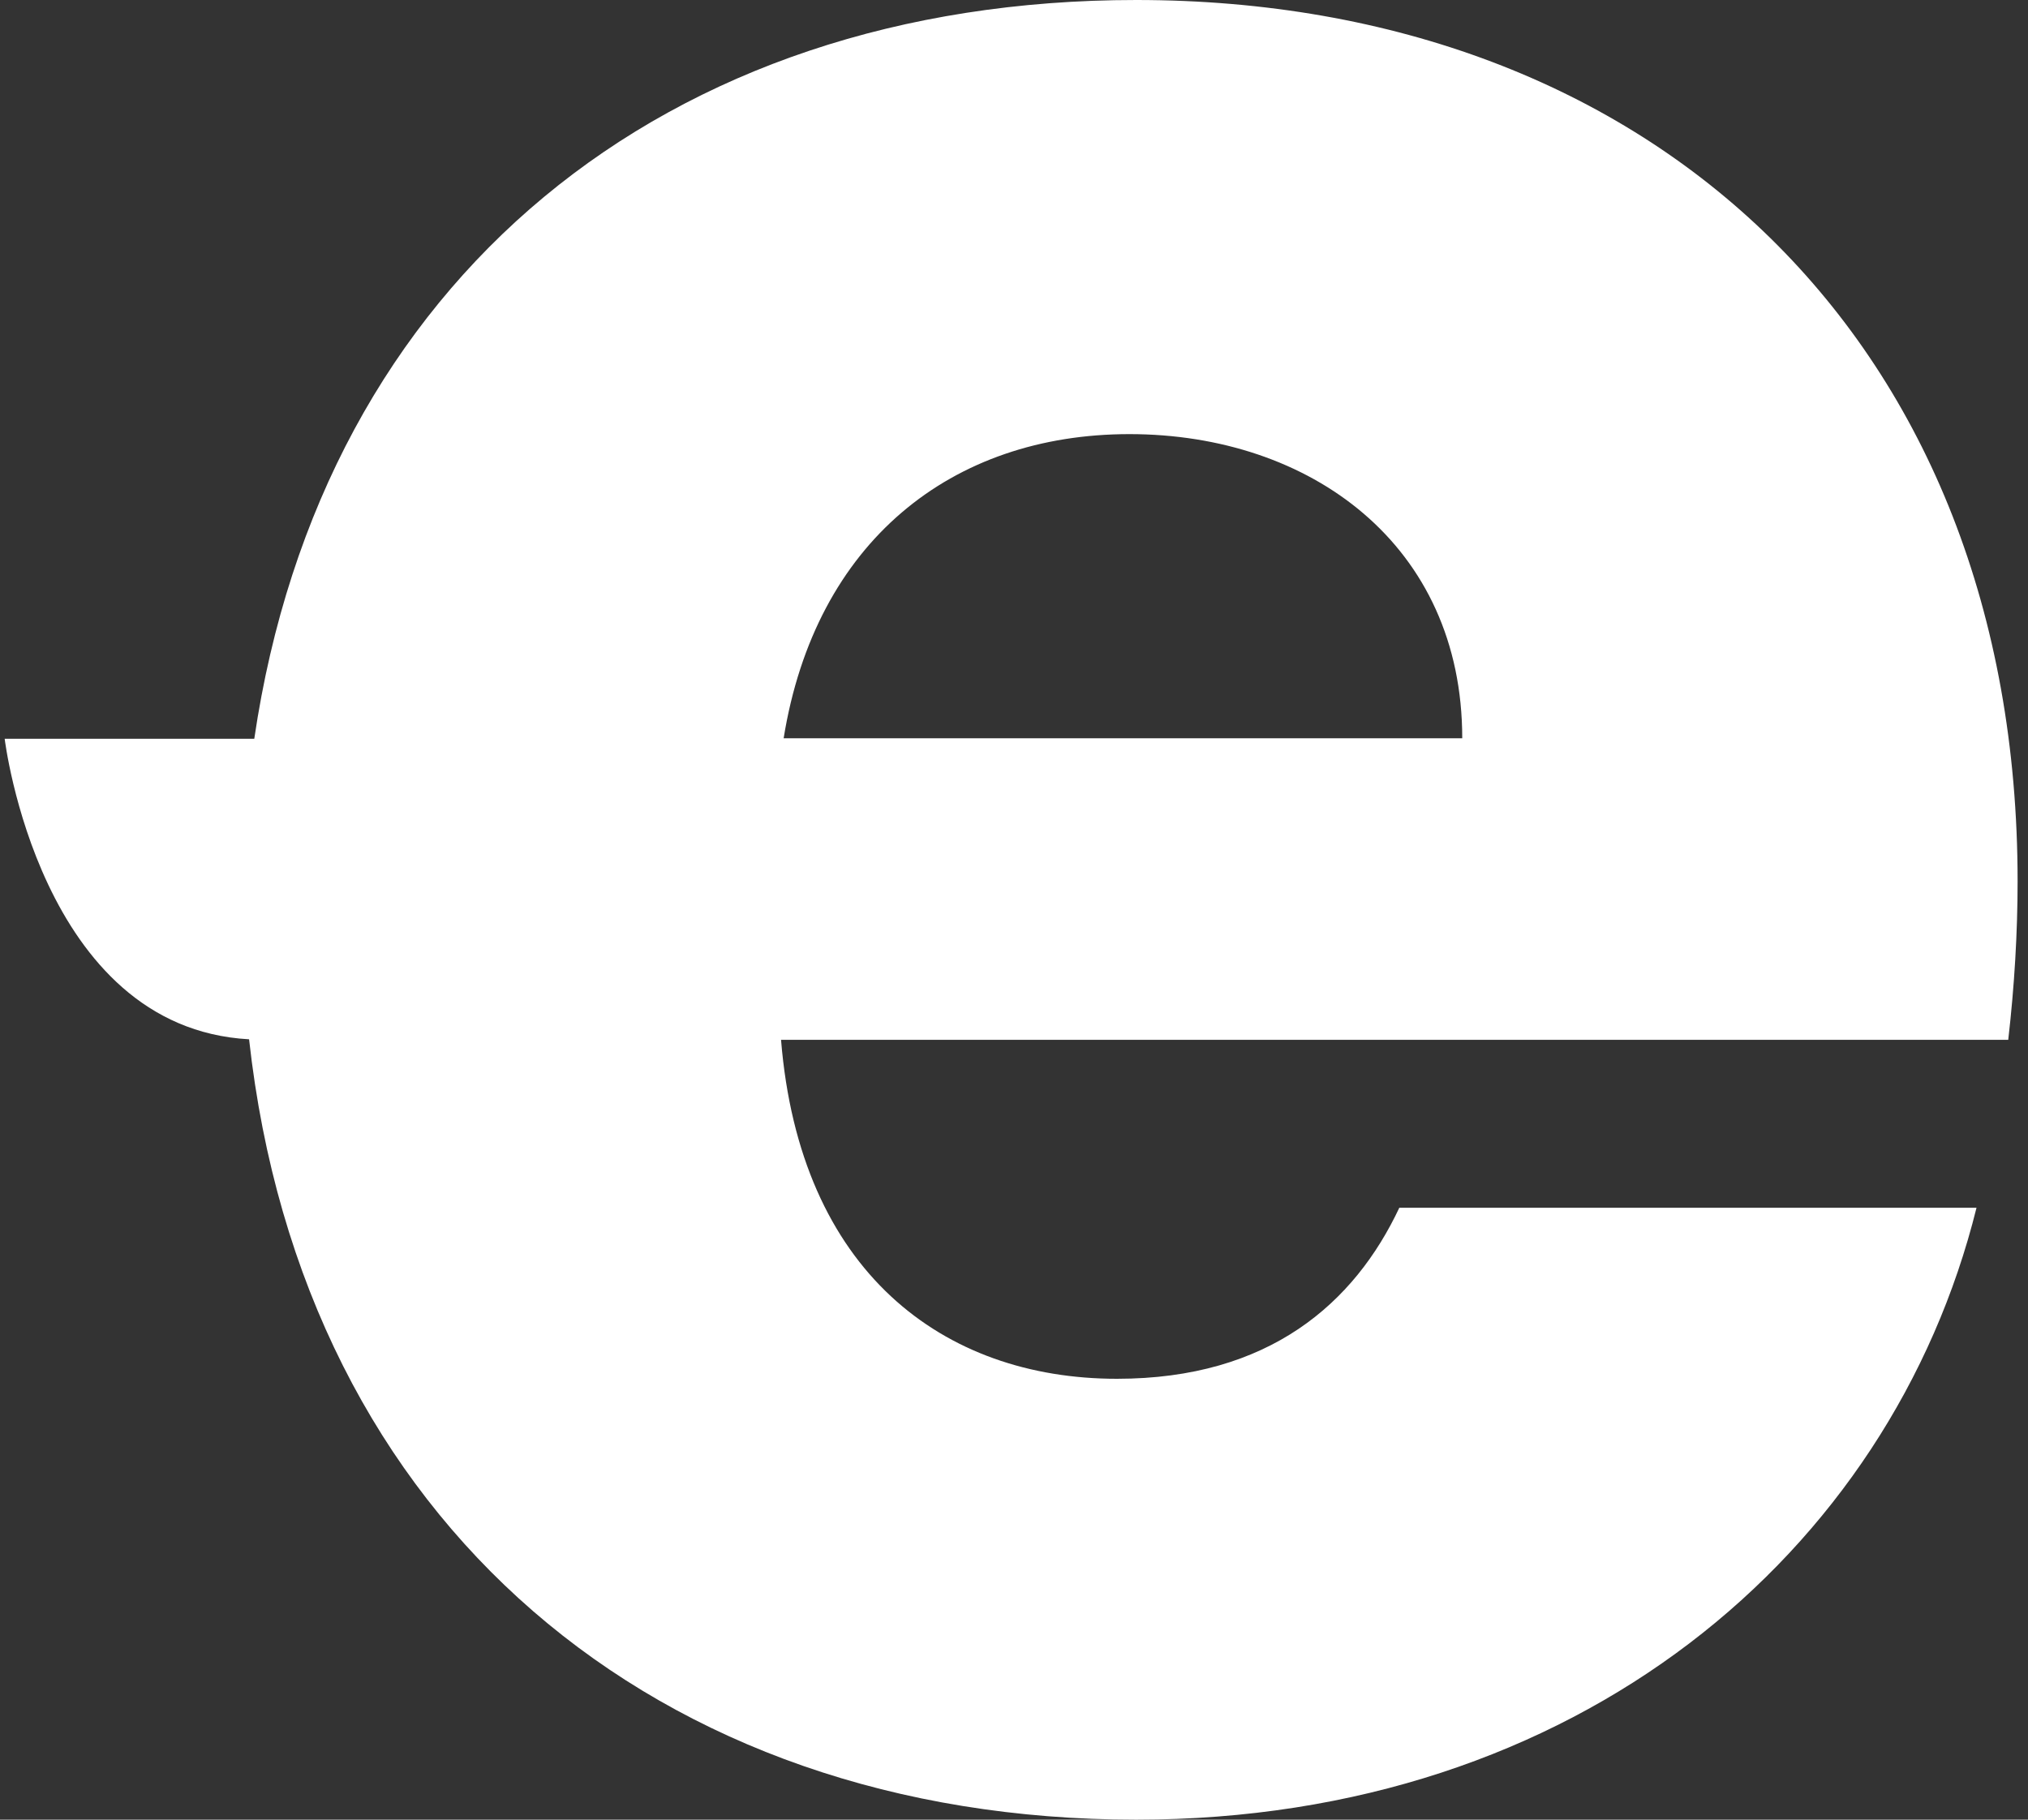 <svg width="39" height="35" viewBox="0 0 39 35" fill="none" xmlns="http://www.w3.org/2000/svg">
<rect x="0" y="0" width="39" height="35" fill="#333333" stroke="none"/>
<path id="Vector" d="M26.91 23.23C26.05 25.06 24.41 26.52 21.48 26.52C18.13 26.52 15.38 24.45 15.02 20H38.62C38.74 18.96 38.8 17.93 38.8 16.95C38.8 6.58 31.79 0 21.85 0C12.8 0 6.19 5.36 4.89 14.21H0.09C0.09 14.21 0.76 19.77 4.79 19.99C5.82 29.31 12.64 35 21.85 35C30.32 35 36.36 29.88 38.01 23.23H26.91ZM21.72 8.35C25.2 8.35 28.12 10.48 28.12 14.2H15.07C15.68 10.42 18.3 8.35 21.72 8.35Z" fill="white"/>
</svg>
